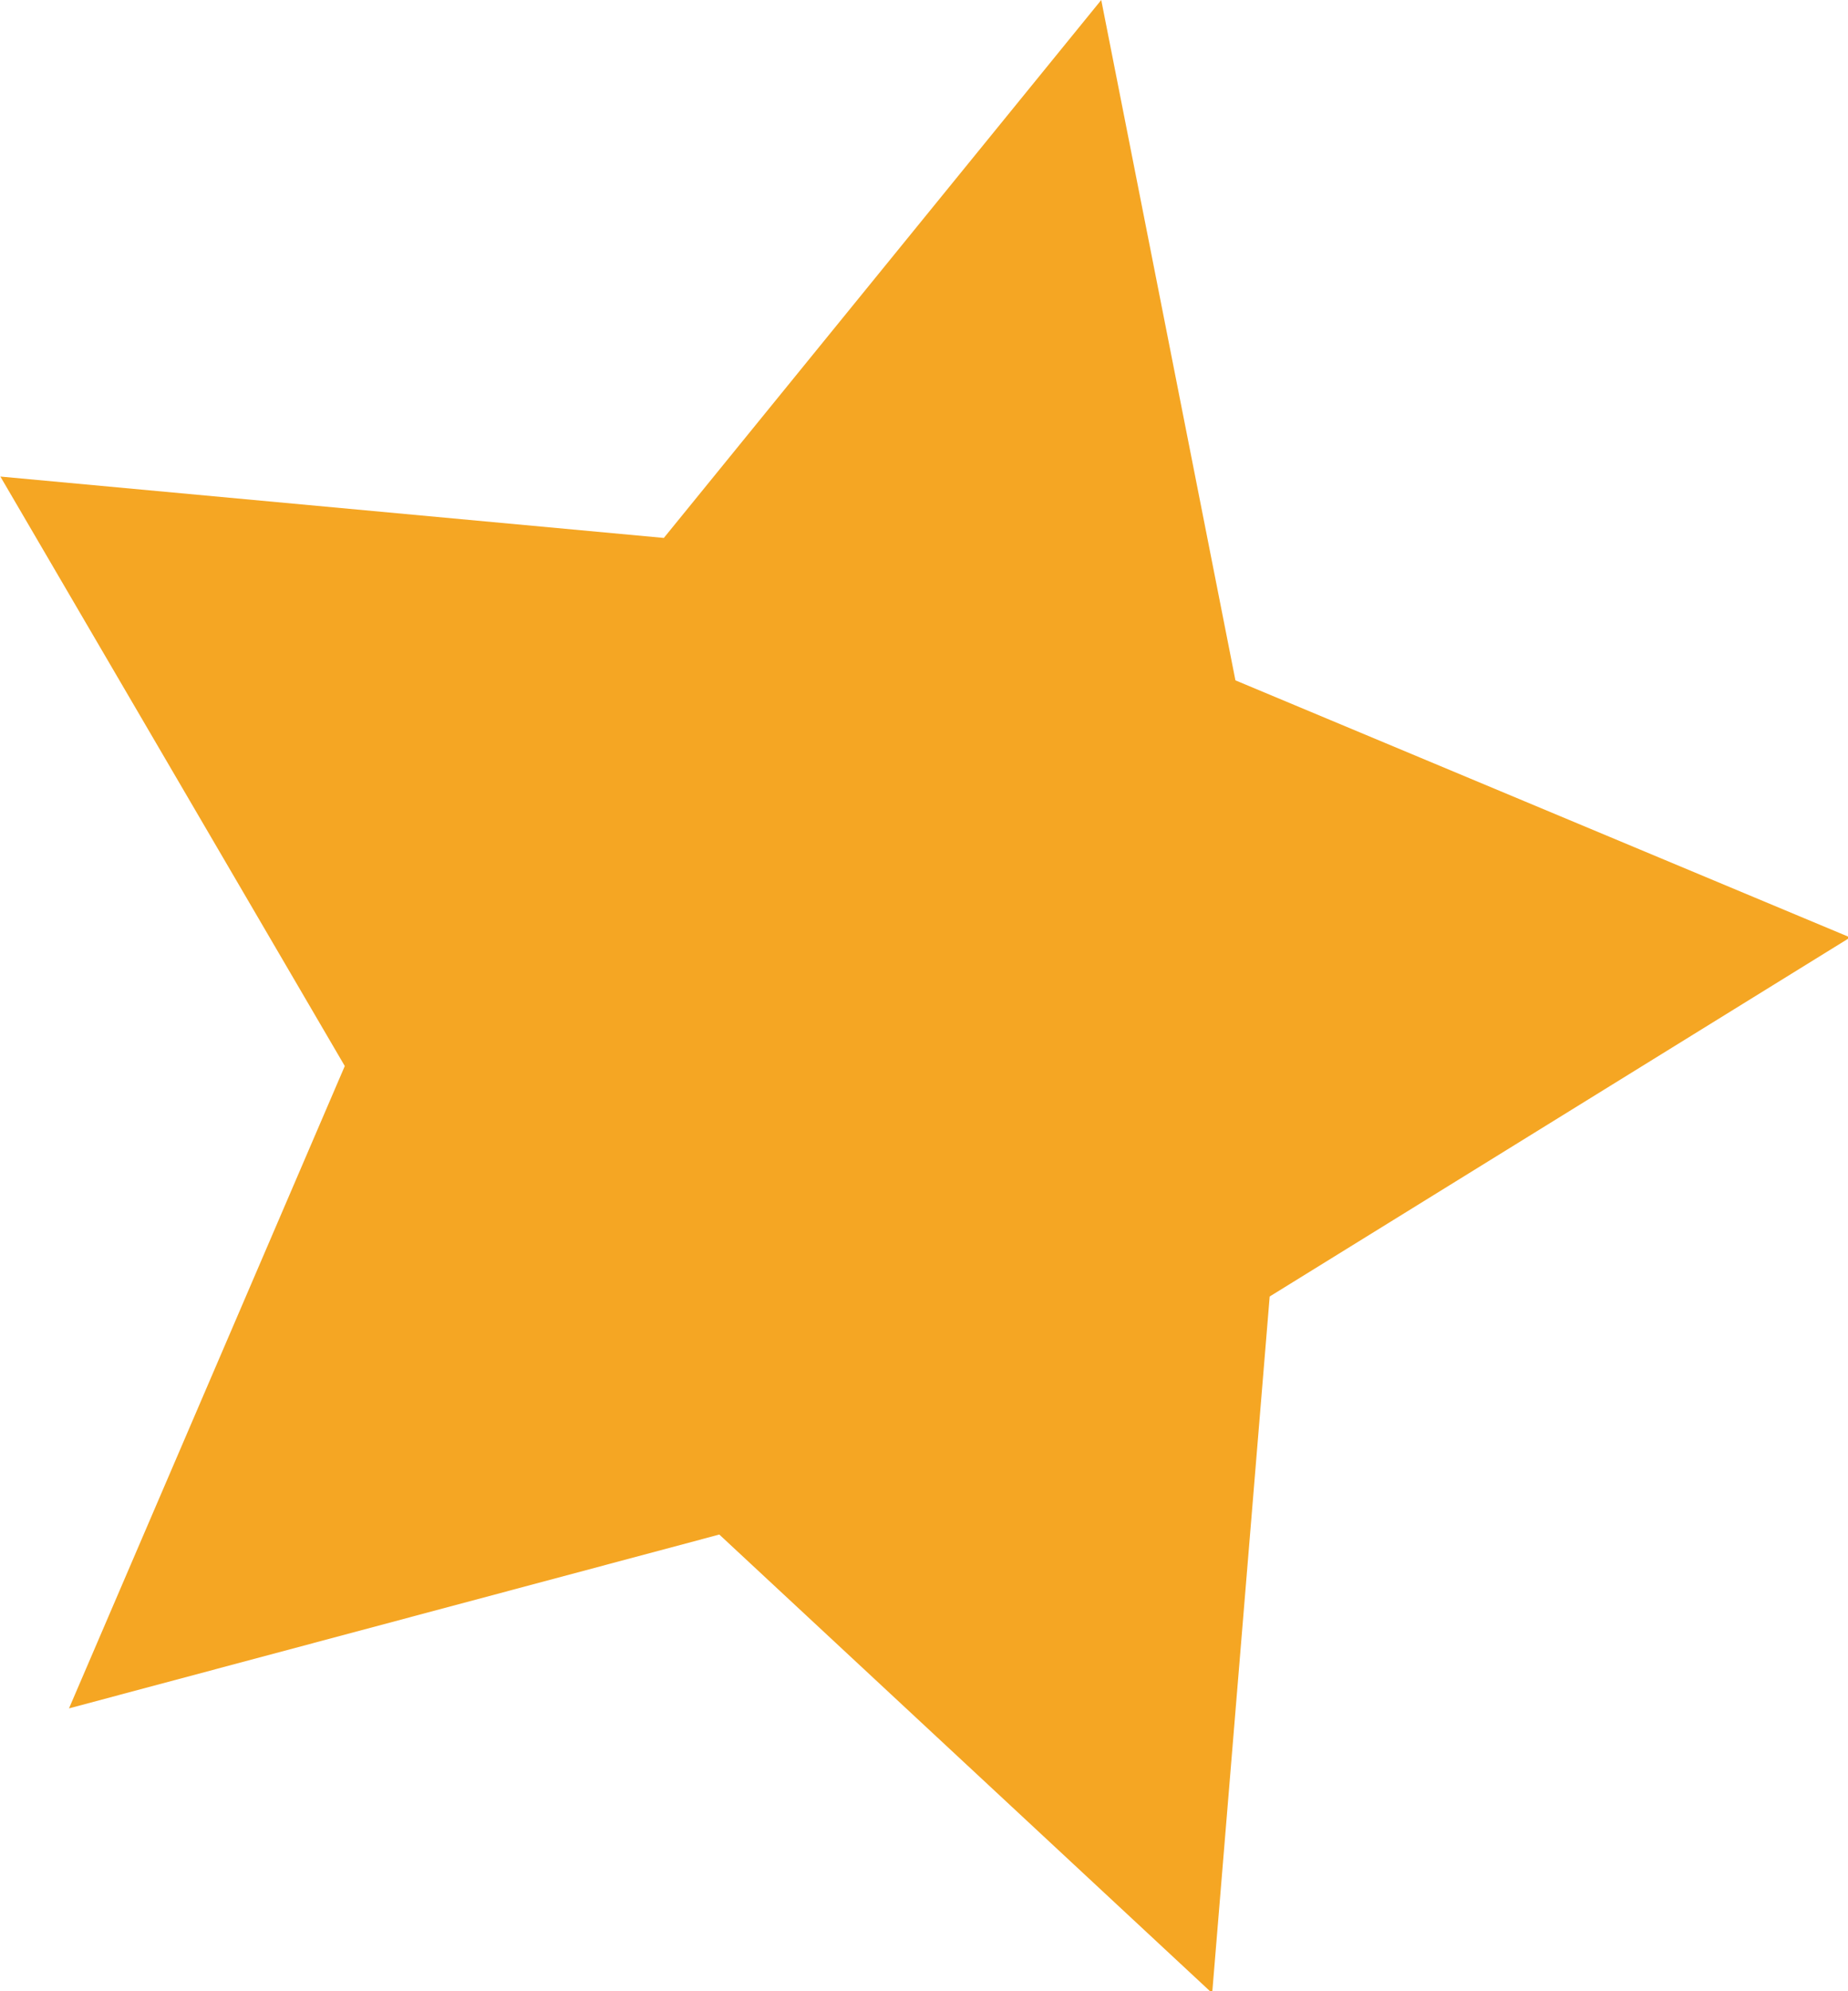 <?xml version="1.0" encoding="UTF-8" standalone="no"?>
<svg
   xmlns:dc="http://purl.org/dc/elements/1.1/"
   xmlns:cc="http://creativecommons.org/ns#"
   xmlns:rdf="http://www.w3.org/1999/02/22-rdf-syntax-ns#"
   xmlns:svg="http://www.w3.org/2000/svg"
   xmlns="http://www.w3.org/2000/svg"
   width="2.054mm"
   height="2.212mm"
   viewBox="0 0 2.054 2.212"
   version="1.1"
   id="svg6269">
  <defs
     id="defs6263" />
  <g
     id="layer1"
     transform="translate(-121.415,-44.172)">
    <polygon
       transform="matrix(0.257,0.064,-0.064,0.257,121.611,43.916)"
       style="fill:#f5a623;fill-rule:evenodd"
       id="polygon6185"
       points="2.764,2.633 0,3.056 2,5.106 1.528,8 4,6.633 6.472,8 6,5.106 8,3.056 5.236,2.633 4,0 " />
  </g>
</svg>

